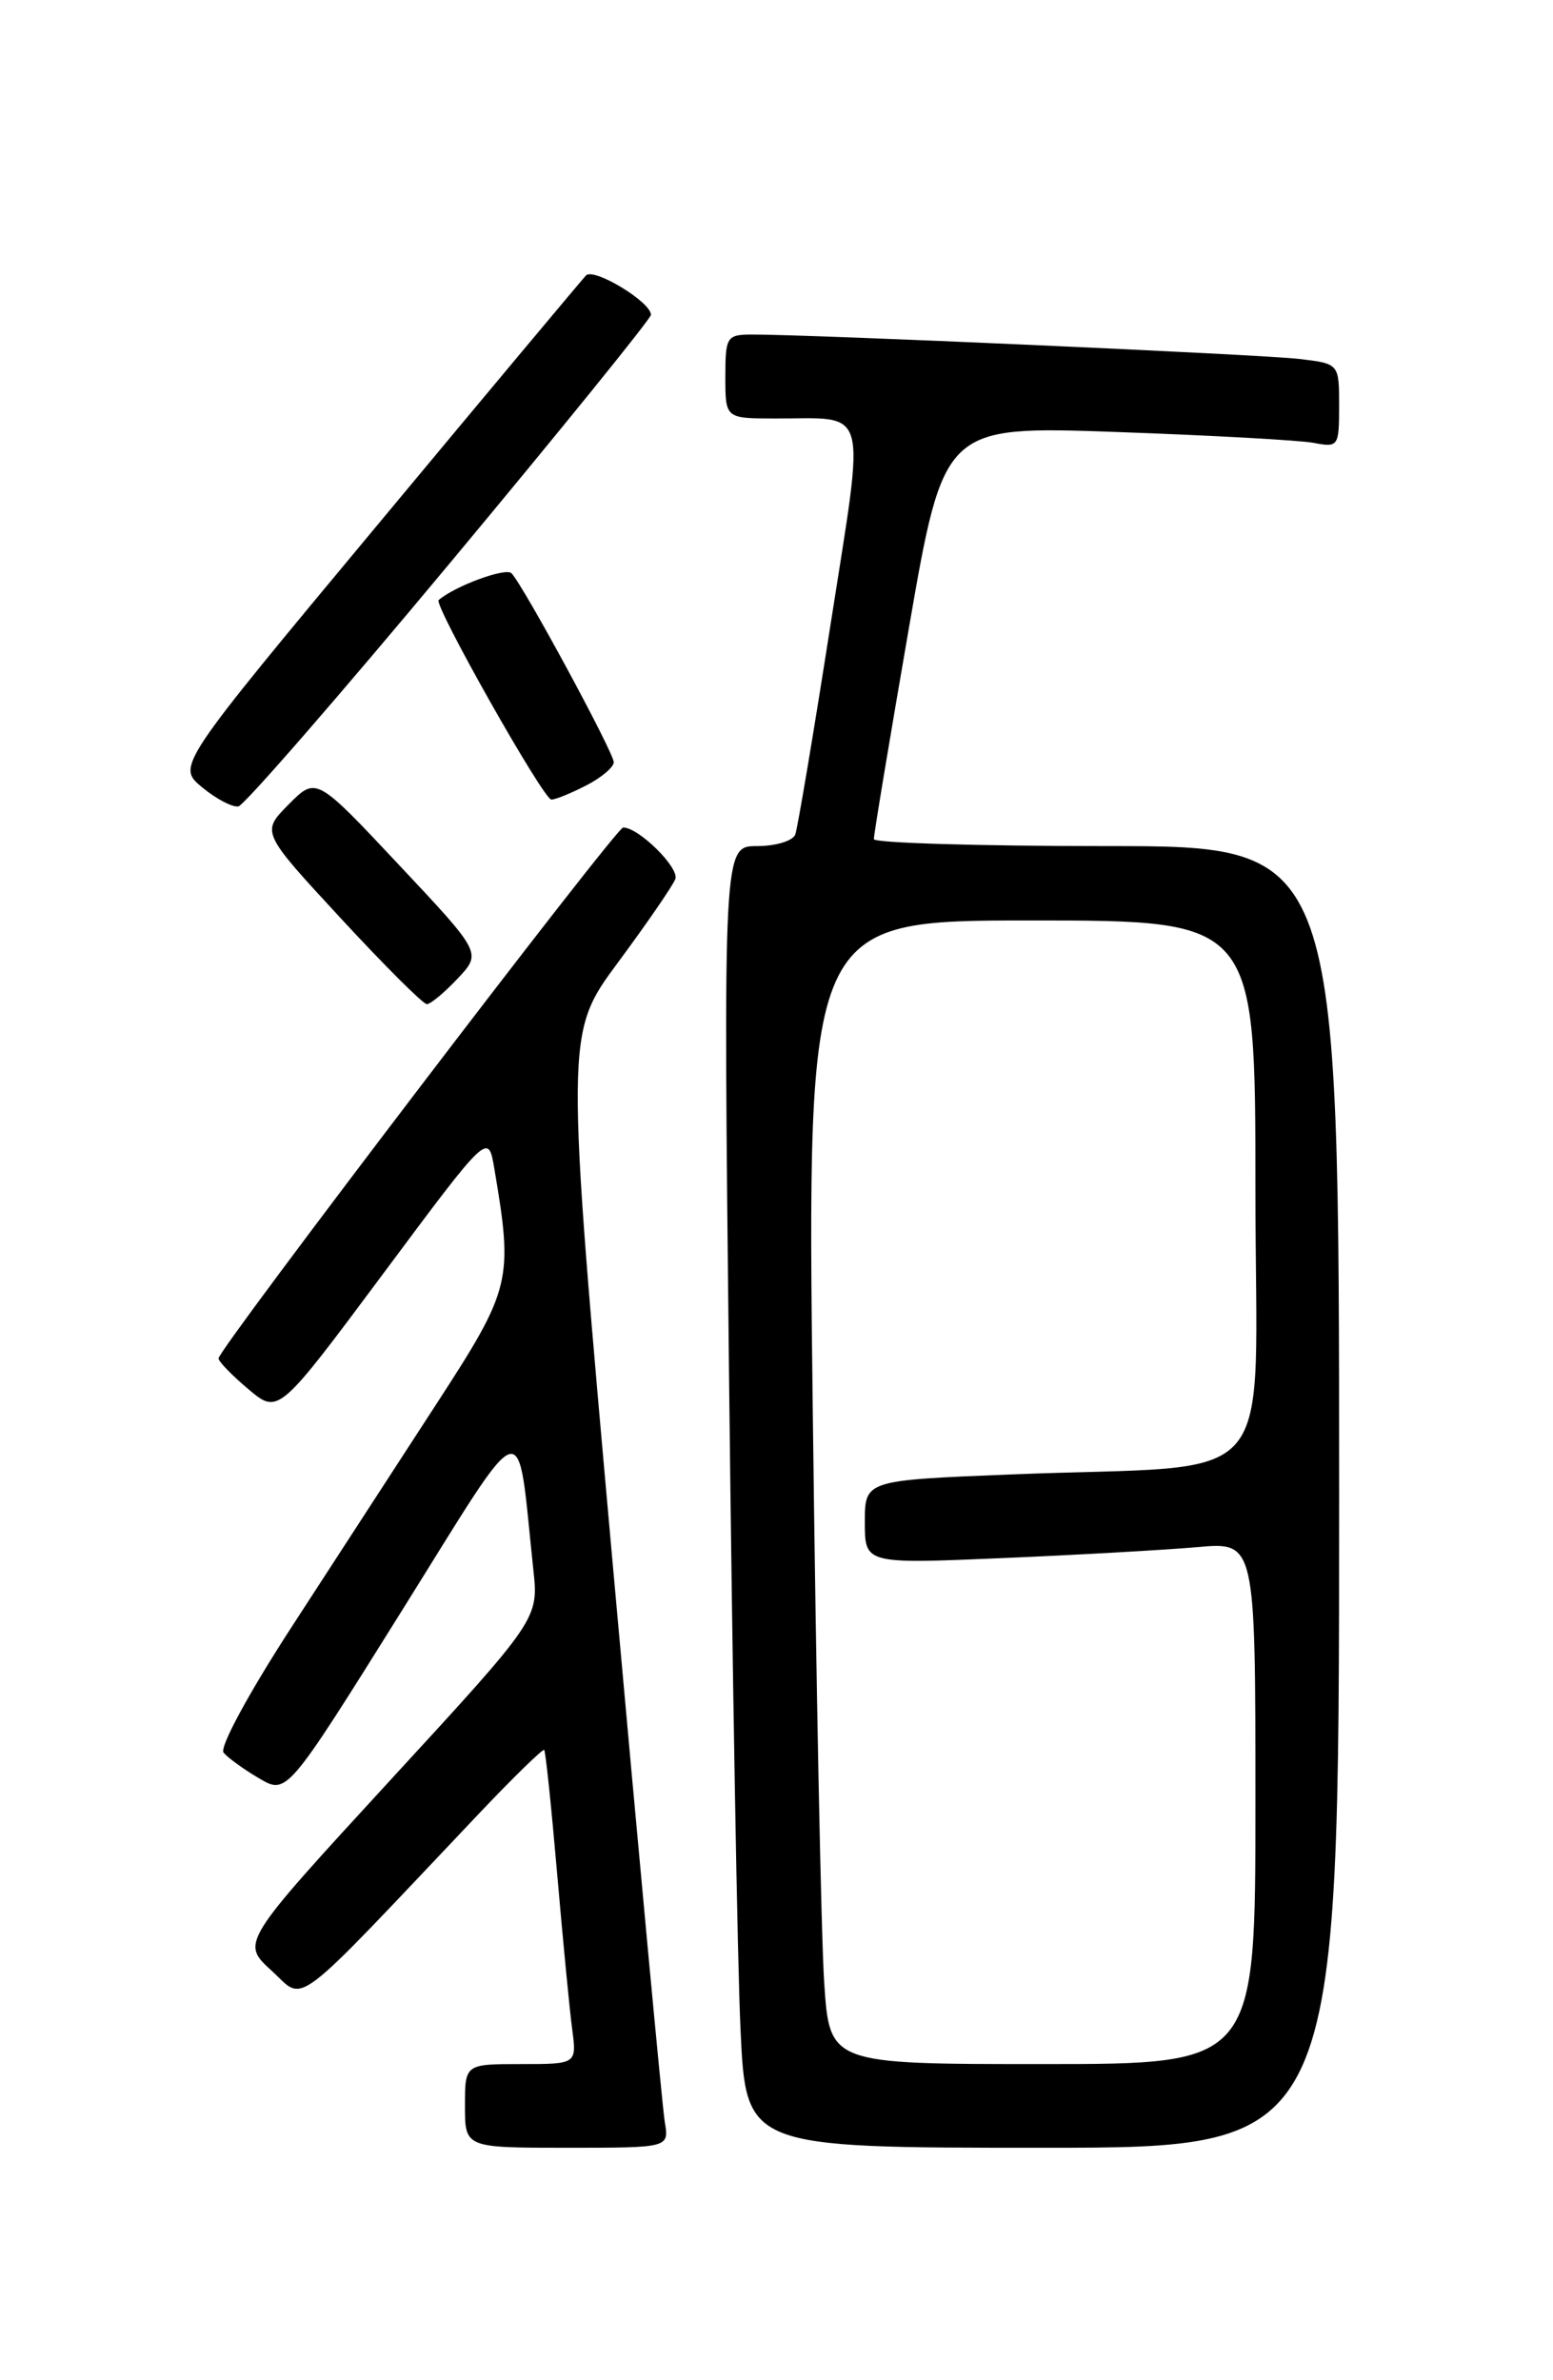 <?xml version="1.0" encoding="UTF-8" standalone="no"?>
<!DOCTYPE svg PUBLIC "-//W3C//DTD SVG 1.1//EN" "http://www.w3.org/Graphics/SVG/1.1/DTD/svg11.dtd" >
<svg xmlns="http://www.w3.org/2000/svg" xmlns:xlink="http://www.w3.org/1999/xlink" version="1.1" viewBox="0 0 167 256">
 <g >
 <path fill="currentColor"
d=" M 71.49 228.25 C 71.23 226.74 68.72 199.78 65.90 168.34 C 60.78 111.19 60.78 111.19 66.45 103.52 C 69.57 99.31 72.34 95.27 72.62 94.55 C 73.08 93.35 68.69 89.00 67.01 89.00 C 66.24 89.00 23.50 145.09 23.50 146.10 C 23.50 146.44 24.95 147.93 26.72 149.42 C 29.94 152.13 29.94 152.13 41.22 136.97 C 52.50 121.81 52.50 121.81 53.15 125.65 C 55.20 137.72 54.99 138.59 46.95 150.97 C 42.85 157.29 35.84 168.09 31.37 174.97 C 26.75 182.09 23.59 187.93 24.04 188.50 C 24.49 189.05 26.20 190.29 27.85 191.26 C 30.85 193.03 30.85 193.03 43.17 173.31 C 56.91 151.31 55.53 151.75 57.35 168.81 C 57.92 174.12 57.92 174.12 41.91 191.53 C 25.91 208.95 25.91 208.95 29.20 211.95 C 32.89 215.31 30.94 216.78 51.38 195.19 C 55.16 191.20 58.38 188.06 58.52 188.21 C 58.67 188.37 59.29 194.35 59.91 201.50 C 60.53 208.65 61.25 216.19 61.53 218.25 C 62.02 222.00 62.02 222.00 56.01 222.00 C 50.00 222.00 50.00 222.00 50.00 226.50 C 50.00 231.00 50.00 231.00 60.98 231.00 C 71.95 231.00 71.95 231.00 71.49 228.25 Z  M 144.00 161.00 C 144.00 91.00 144.00 91.00 119.00 91.00 C 105.25 91.00 93.98 90.66 93.97 90.25 C 93.95 89.84 95.64 79.67 97.72 67.65 C 101.50 45.81 101.50 45.81 120.00 46.46 C 130.18 46.82 139.74 47.35 141.25 47.63 C 143.92 48.14 144.00 48.03 144.00 43.64 C 144.00 39.12 144.00 39.12 139.75 38.61 C 135.78 38.13 86.81 35.95 80.75 35.98 C 78.16 36.00 78.00 36.26 78.00 40.50 C 78.00 45.00 78.00 45.00 83.25 45.01 C 93.60 45.04 93.07 43.09 89.29 67.31 C 87.47 78.97 85.77 89.06 85.52 89.75 C 85.27 90.44 83.42 91.00 81.41 91.00 C 77.77 91.00 77.77 91.00 78.40 148.25 C 78.75 179.74 79.30 211.24 79.63 218.25 C 80.22 231.00 80.22 231.00 112.11 231.00 C 144.00 231.00 144.00 231.00 144.00 161.00 Z  M 49.21 105.25 C 51.80 102.50 51.80 102.50 42.90 93.02 C 34.00 83.53 34.00 83.53 31.04 86.52 C 28.08 89.50 28.08 89.50 36.63 98.75 C 41.33 103.84 45.50 108.00 45.90 108.00 C 46.30 108.00 47.79 106.76 49.21 105.25 Z  M 48.39 60.55 C 60.28 46.27 70.00 34.26 70.00 33.86 C 70.00 32.48 63.85 28.75 63.01 29.63 C 62.56 30.11 52.46 42.18 40.59 56.46 C 18.99 82.42 18.99 82.42 21.75 84.69 C 23.26 85.94 25.01 86.85 25.64 86.73 C 26.27 86.60 36.51 74.82 48.39 60.55 Z  M 63.05 84.47 C 64.67 83.64 66.00 82.51 66.00 81.98 C 66.00 80.94 56.34 63.08 55.01 61.66 C 54.40 61.01 48.93 63.02 47.17 64.54 C 46.60 65.03 58.44 86.00 59.29 86.00 C 59.73 86.00 61.43 85.31 63.05 84.47 Z  M 88.63 213.25 C 88.31 208.44 87.75 180.76 87.40 151.75 C 86.76 99.00 86.76 99.00 110.88 99.00 C 135.00 99.00 135.00 99.00 135.00 127.93 C 135.00 161.12 138.19 157.40 108.75 158.58 C 93.00 159.21 93.00 159.21 93.00 163.71 C 93.00 168.21 93.00 168.21 107.75 167.58 C 115.86 167.24 125.31 166.70 128.75 166.40 C 135.00 165.84 135.00 165.84 135.00 193.92 C 135.00 222.00 135.00 222.00 112.11 222.00 C 89.21 222.00 89.21 222.00 88.63 213.25 Z "/>
</g>
</svg>